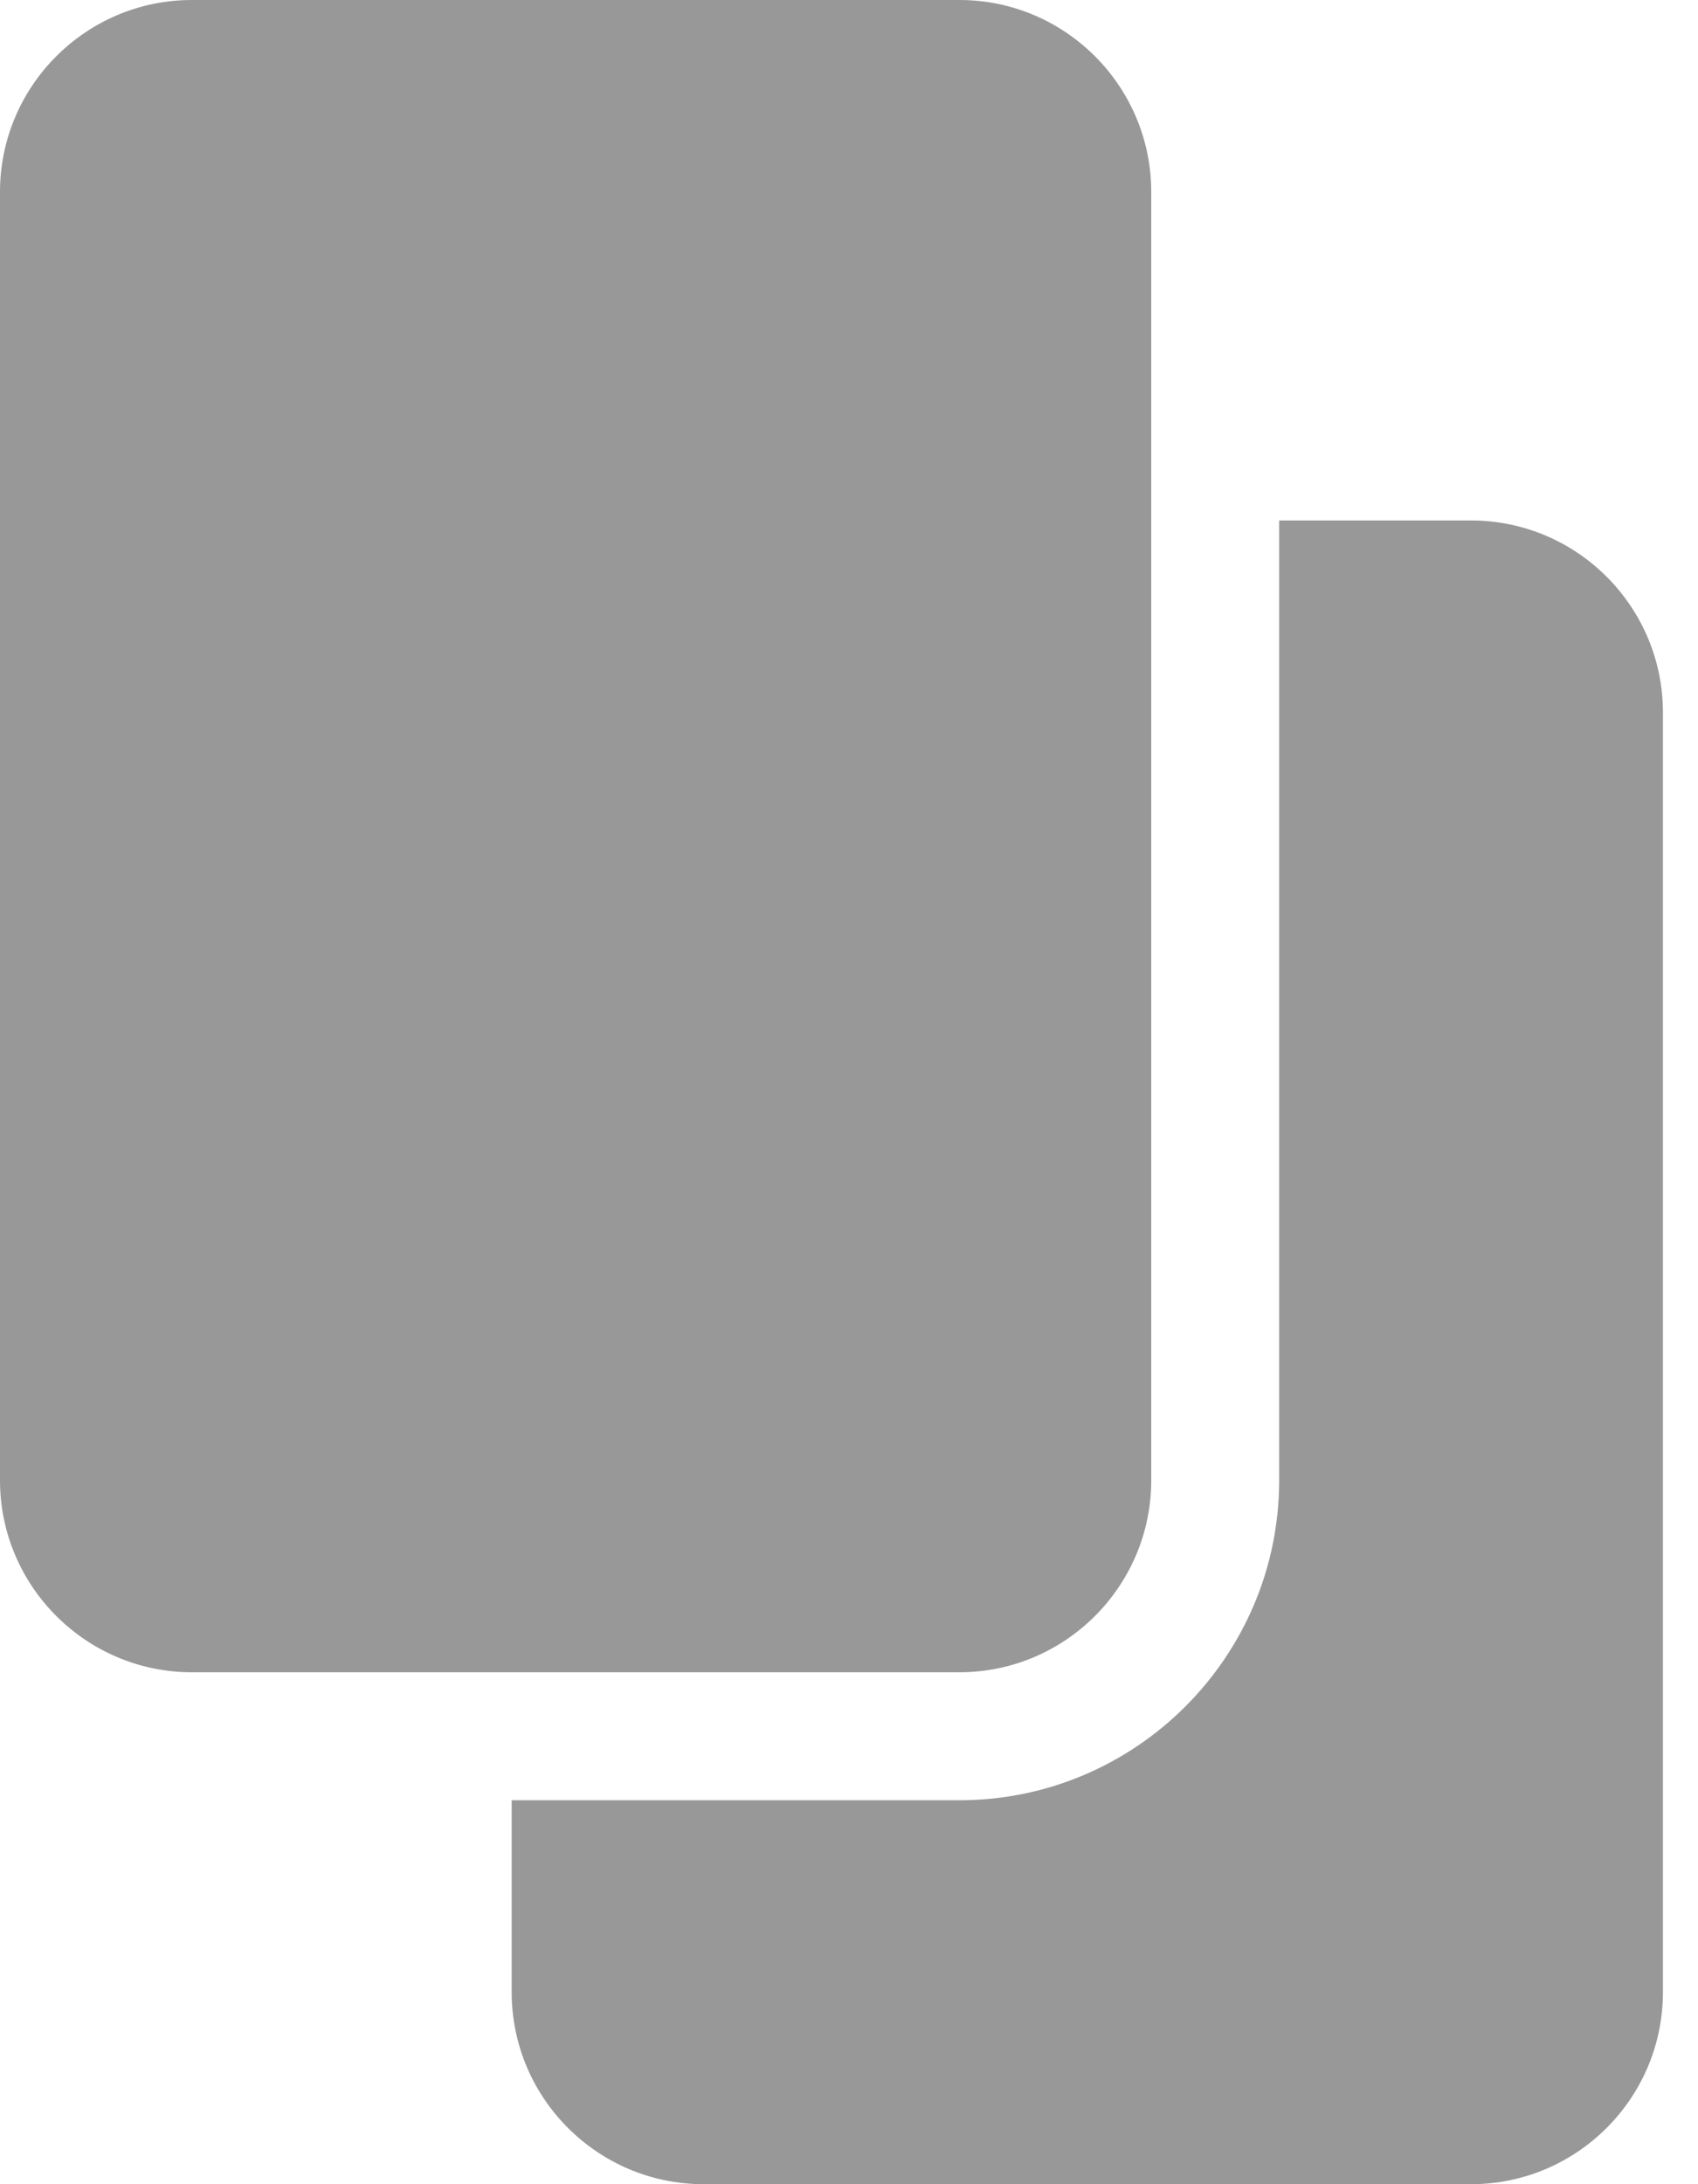 <svg width="35" height="45" viewBox="0 0 35 45" fill="none" xmlns="http://www.w3.org/2000/svg">
<path d="M19.775 34.453H3.955C1.774 34.453 0 32.679 0 30.498V3.955C0 1.774 1.774 0 3.955 0H19.775C21.956 0 23.73 1.774 23.73 3.955V30.498C23.73 32.679 21.956 34.453 19.775 34.453Z" fill="#333333" fill-opacity="0.5"/>
<path d="M30.322 10.723H26.367V30.498C26.367 34.133 23.41 37.09 19.775 37.09H10.547V41.045C10.547 43.226 12.321 45 14.502 45H30.322C32.503 45 34.277 43.226 34.277 41.045V14.678C34.277 12.497 32.503 10.723 30.322 10.723Z" fill="#333333" fill-opacity="0.5"/>
</svg>
